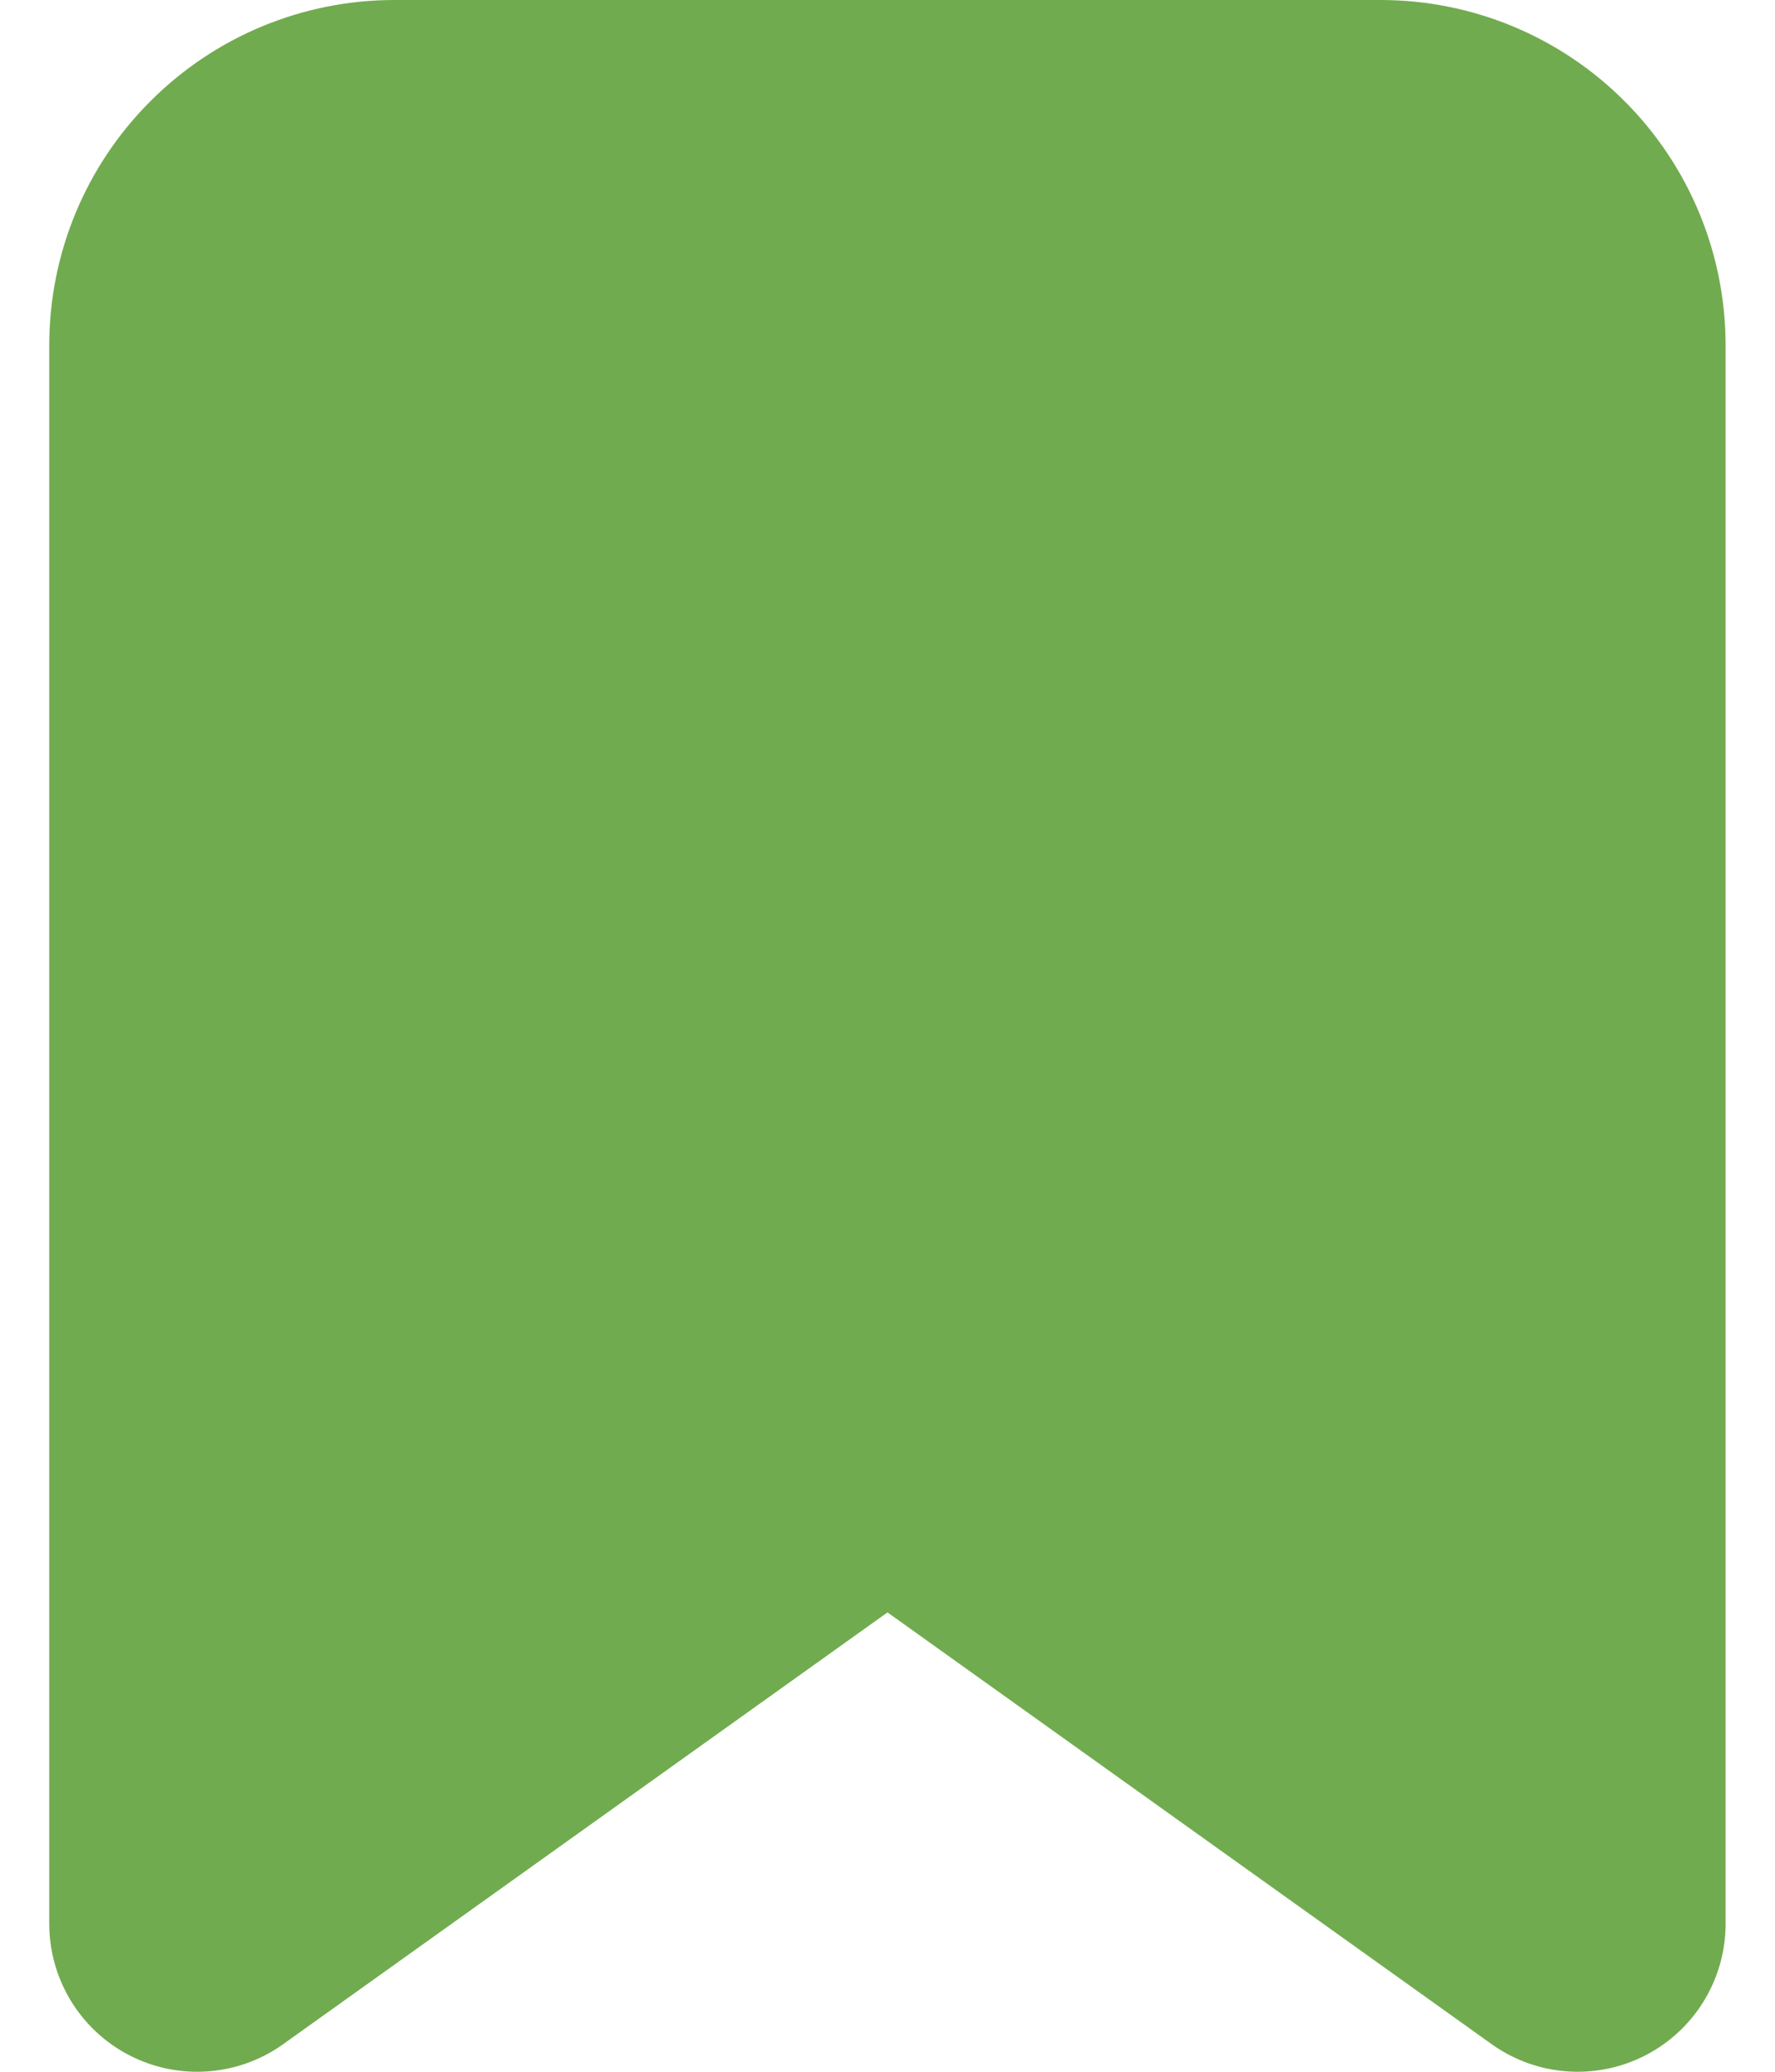 

<svg width="12" height="14" viewBox="0 0 12 14" fill="none" xmlns="http://www.w3.org/2000/svg">
<path d="M10.666 13L6 9.667L1.333 13V2.333C1.333 1.98 1.473 1.641 1.724 1.391C1.974 1.14 2.313 1 2.666 1H9.333C9.687 1 10.026 1.14 10.276 1.391C10.526 1.641 10.666 1.98 10.666 2.333V13Z" fill="#71AB4F" stroke="#71AB4F" stroke-width="2" stroke-linecap="round" stroke-linejoin="round"/>
</svg>
